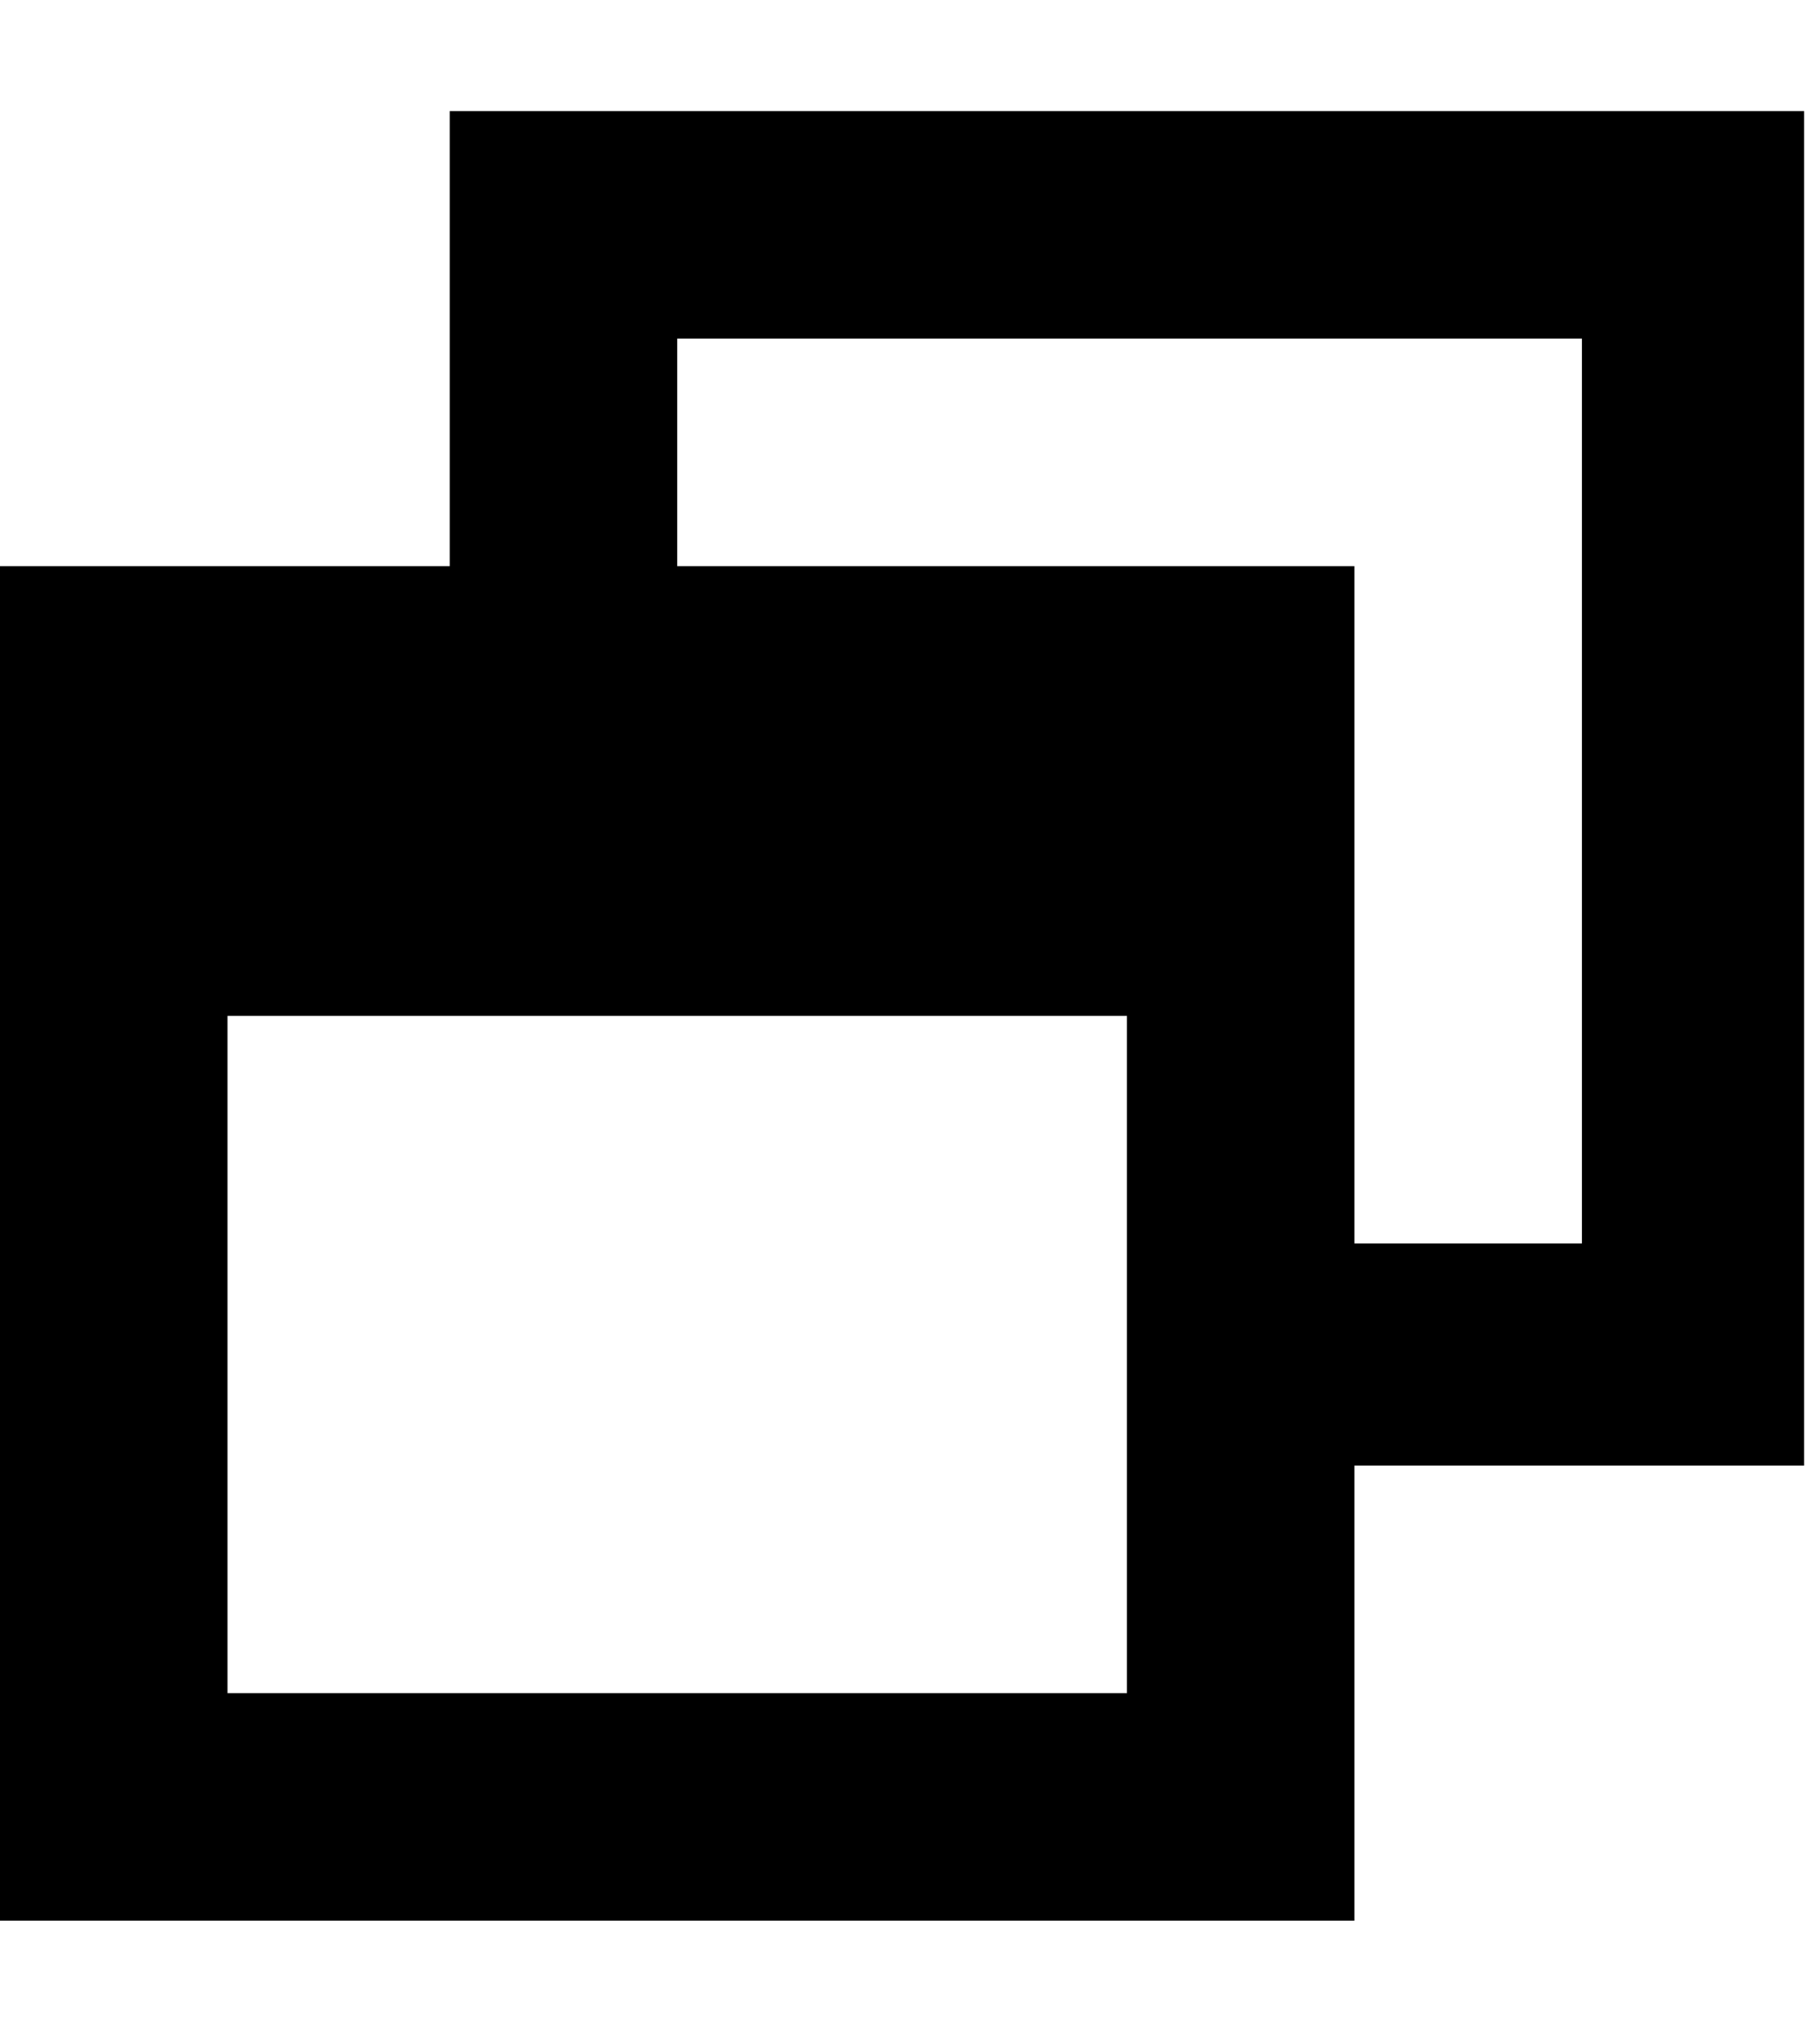 <svg xmlns="http://www.w3.org/2000/svg" xmlns:xlink="http://www.w3.org/1999/xlink" width="344" height="384" viewBox="0 0 344 384"><path fill="currentColor" d="M0 107h85V21h256v256h-85v86H0zm256 0v128h43V64H128v43zM43 192v128h170V192z"/></svg>